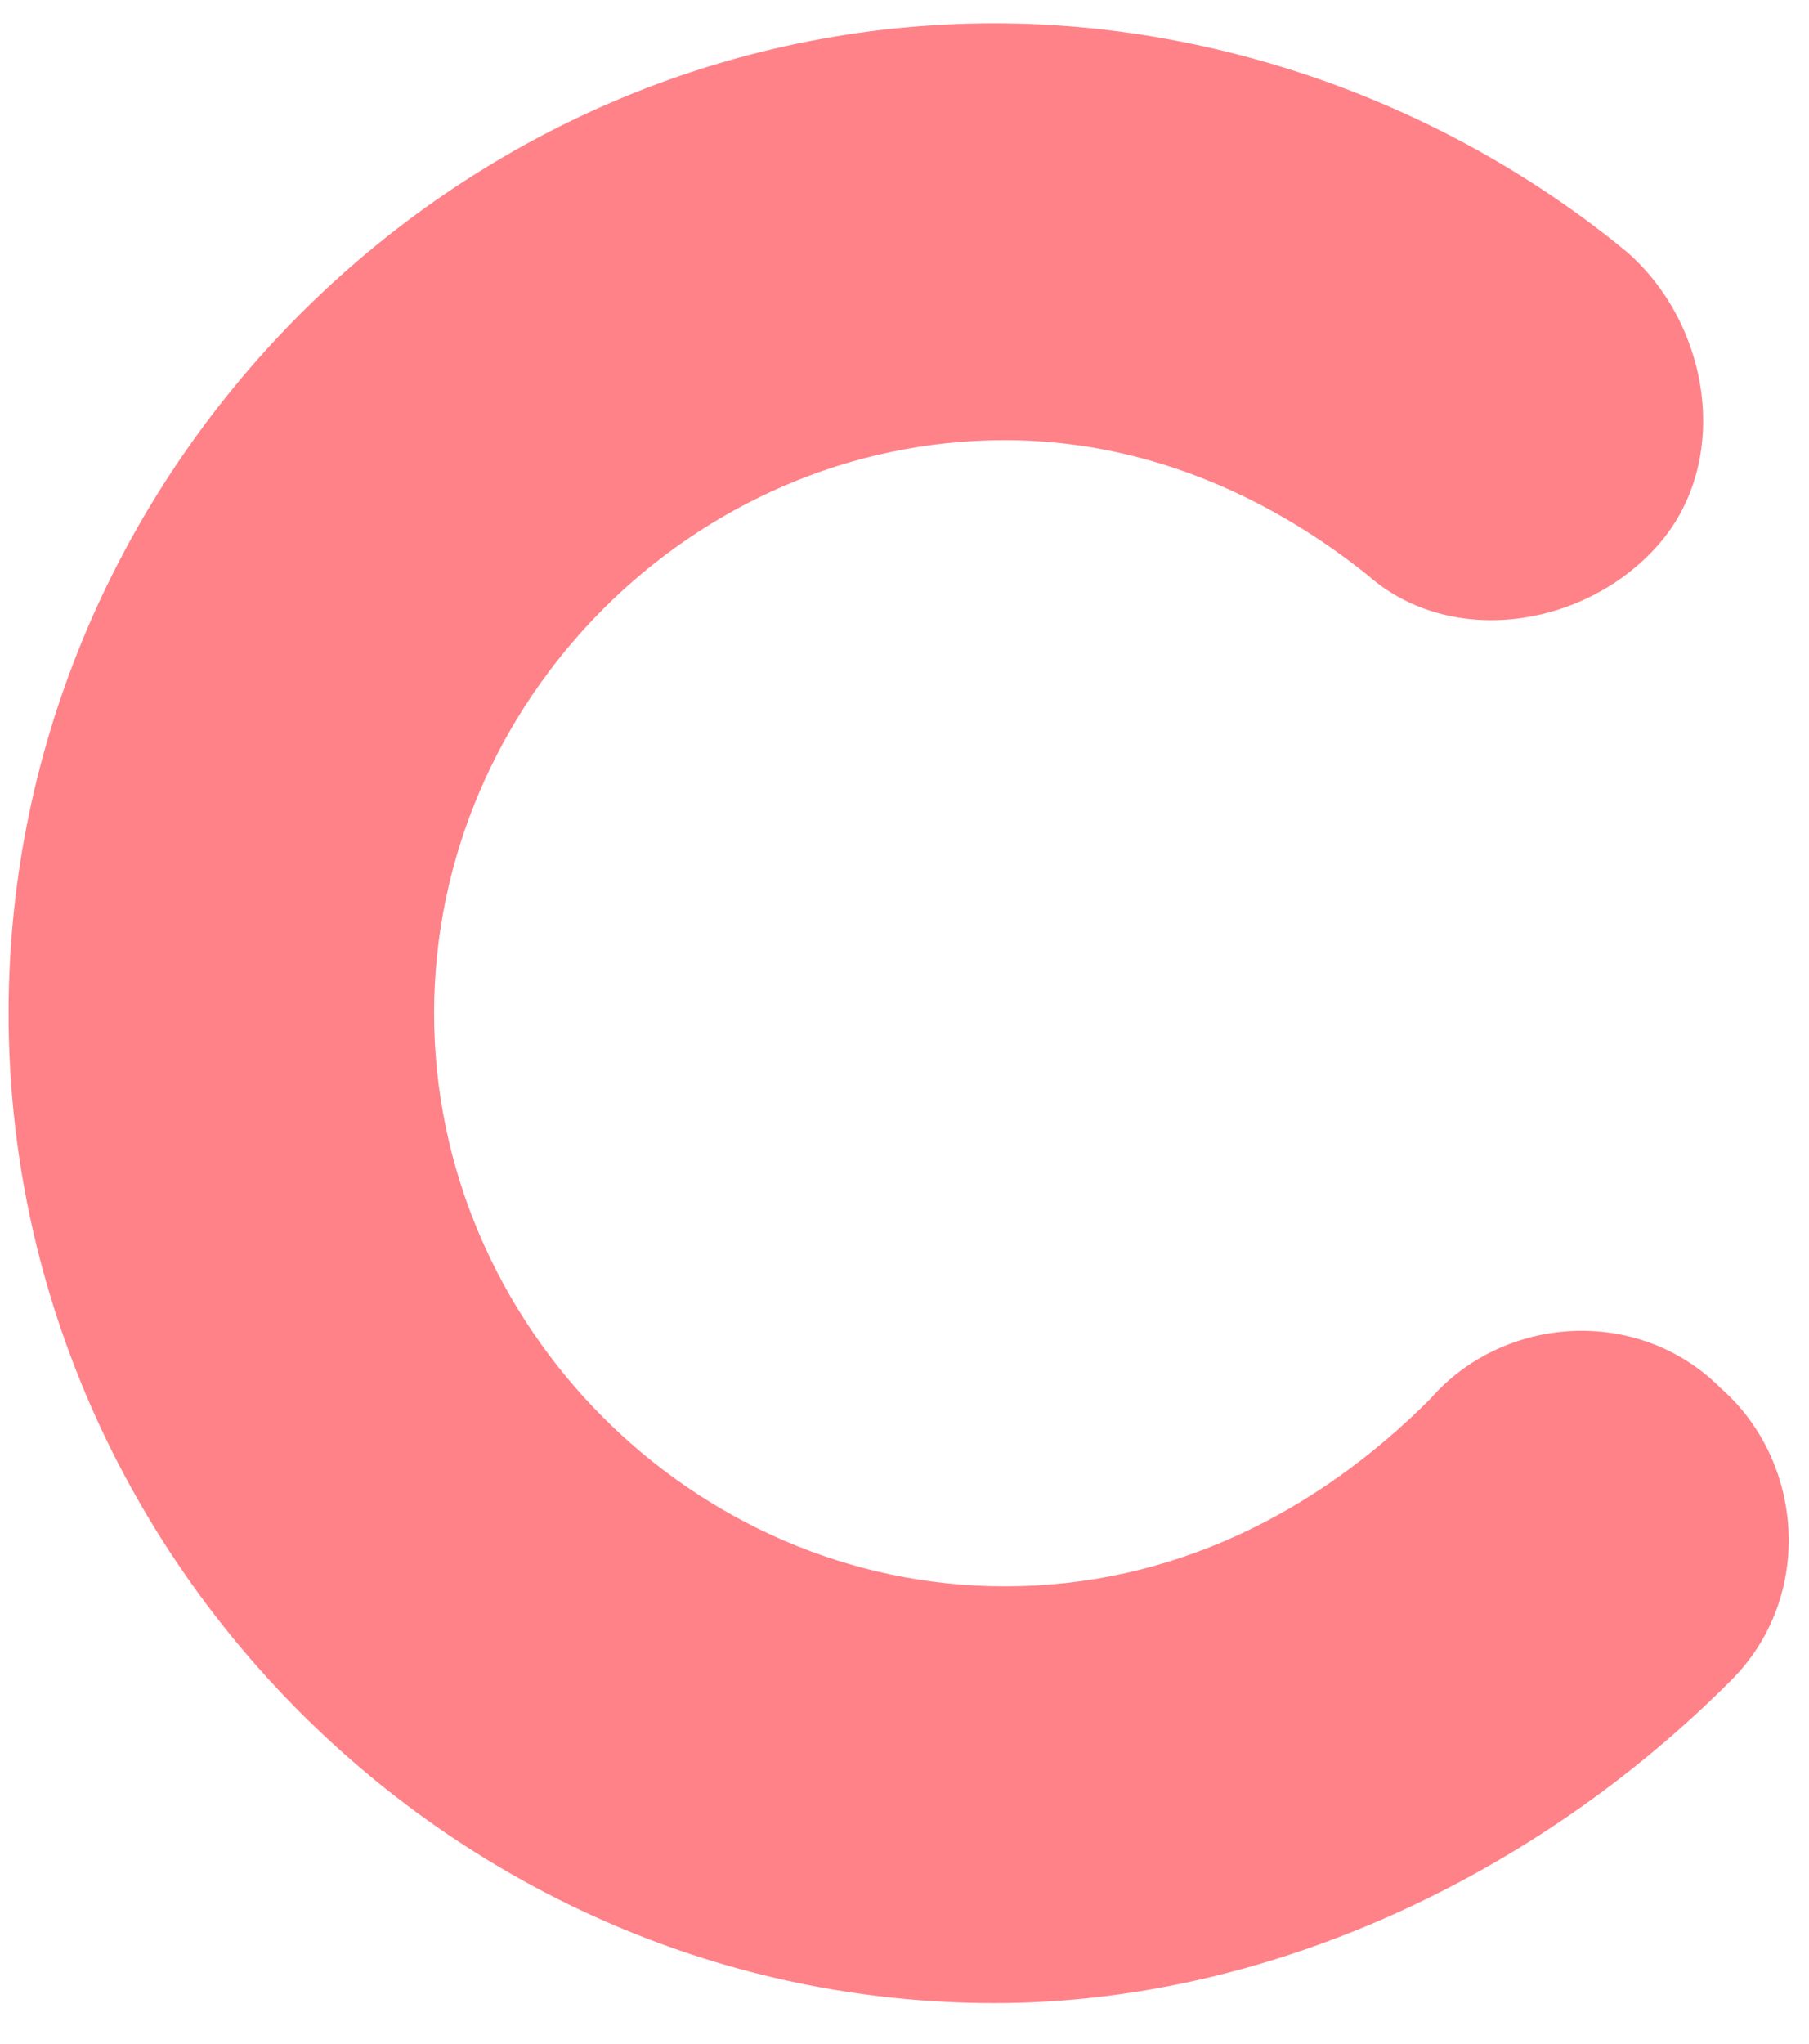 <?xml version="1.0" encoding="UTF-8" standalone="no"?><svg width='31' height='35' viewBox='0 0 31 35' fill='none' xmlns='http://www.w3.org/2000/svg'>
<path d='M24.512 23.955C22.556 25.918 20.066 27.167 17.22 27.167C11.885 27.167 7.439 22.706 7.439 17.352C7.439 11.999 11.885 7.538 17.22 7.538C19.532 7.538 21.667 8.43 23.445 9.857C24.868 11.107 27.18 10.75 28.425 9.322C29.67 7.894 29.314 5.575 27.891 4.325C24.868 1.827 20.955 0.399 17.043 0.399C7.794 0.399 0.147 8.073 0.147 17.352C0.147 26.632 7.794 34.305 17.043 34.305C21.667 34.305 26.291 32.164 29.67 28.773C31.093 27.346 30.915 25.026 29.492 23.777C28.069 22.349 25.757 22.527 24.512 23.955Z' fill='#FF8289'/>
</svg>
